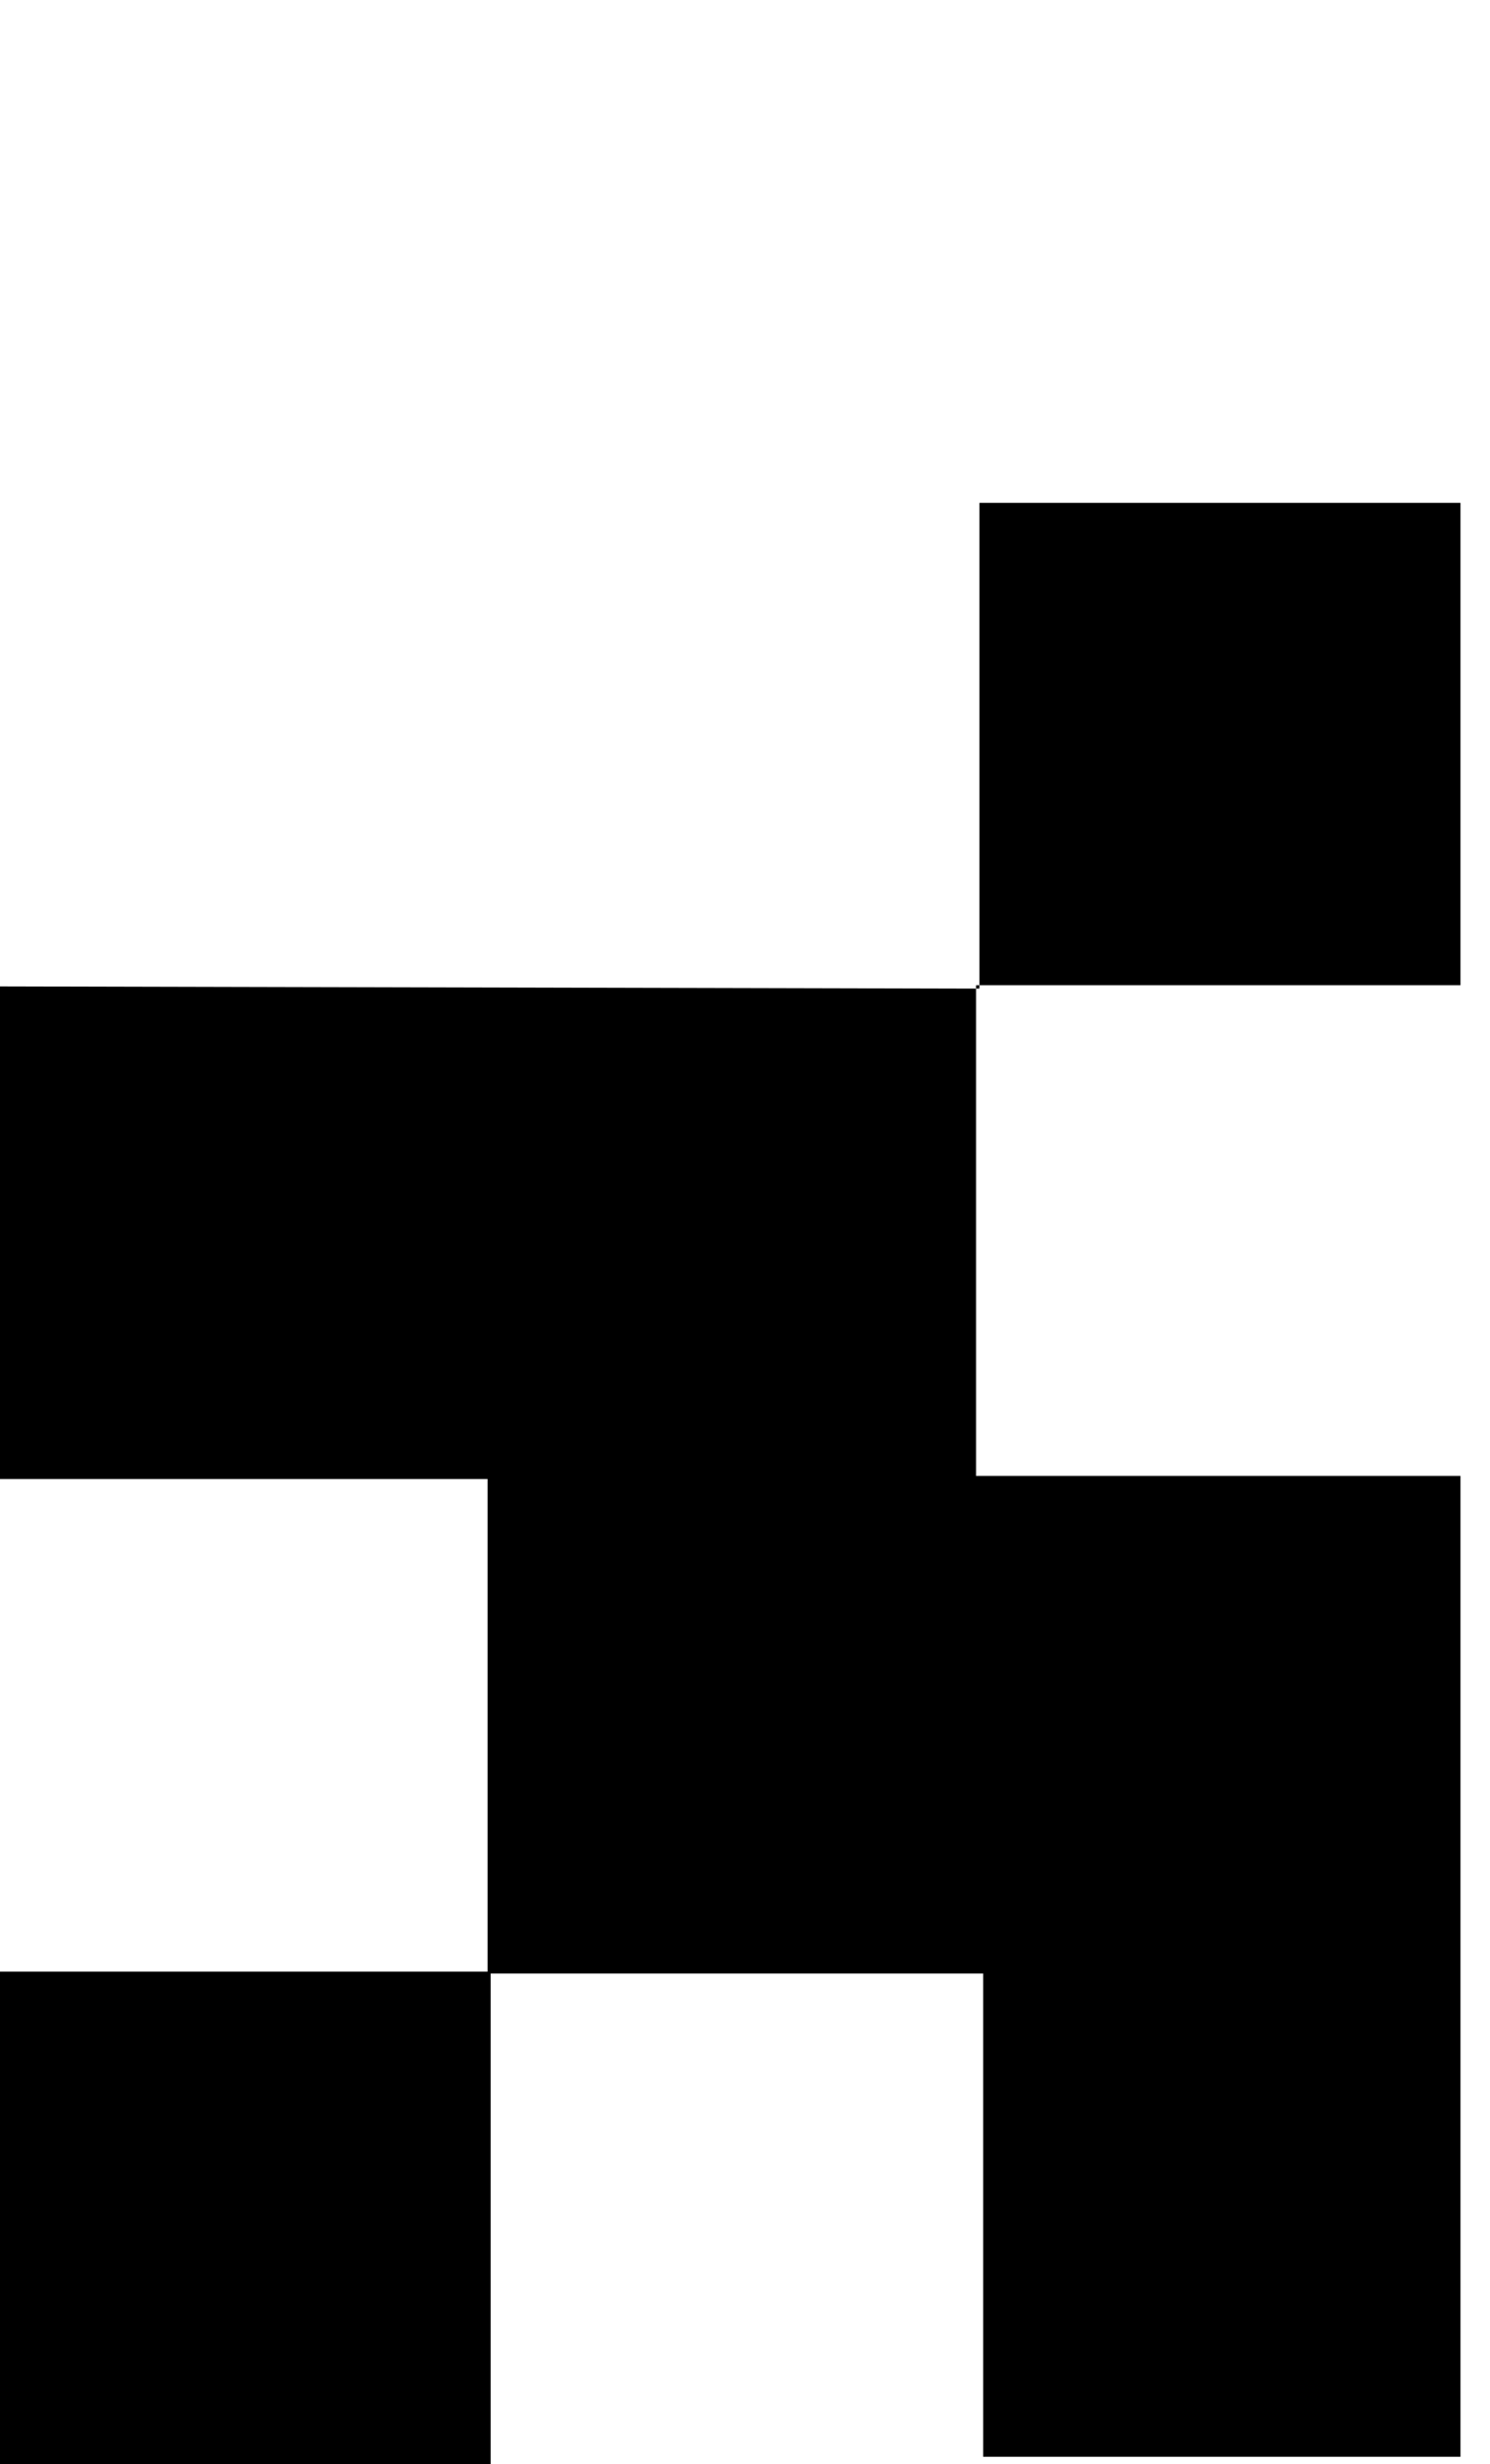 <svg xmlns="http://www.w3.org/2000/svg" viewBox="0 0 47.95 79.24"><defs><style>.cls-1{fill:none;}</style></defs><g id="Ebene_2" data-name="Ebene 2"><g id="lowercaseBold"><g id="f"><path d="M31.41,31.68V47.46H47V79H31.64V63.46H15.69V47.56H0V31.72l31.52.07Z"/><path d="M0,63.4l15.79,0V79.24H0Z"/><path d="M31.52,31.79V16.17H47V31.68H31.41Z"/><rect class="cls-1" x="0.73" width="47.21" height="79"/></g></g></g></svg>